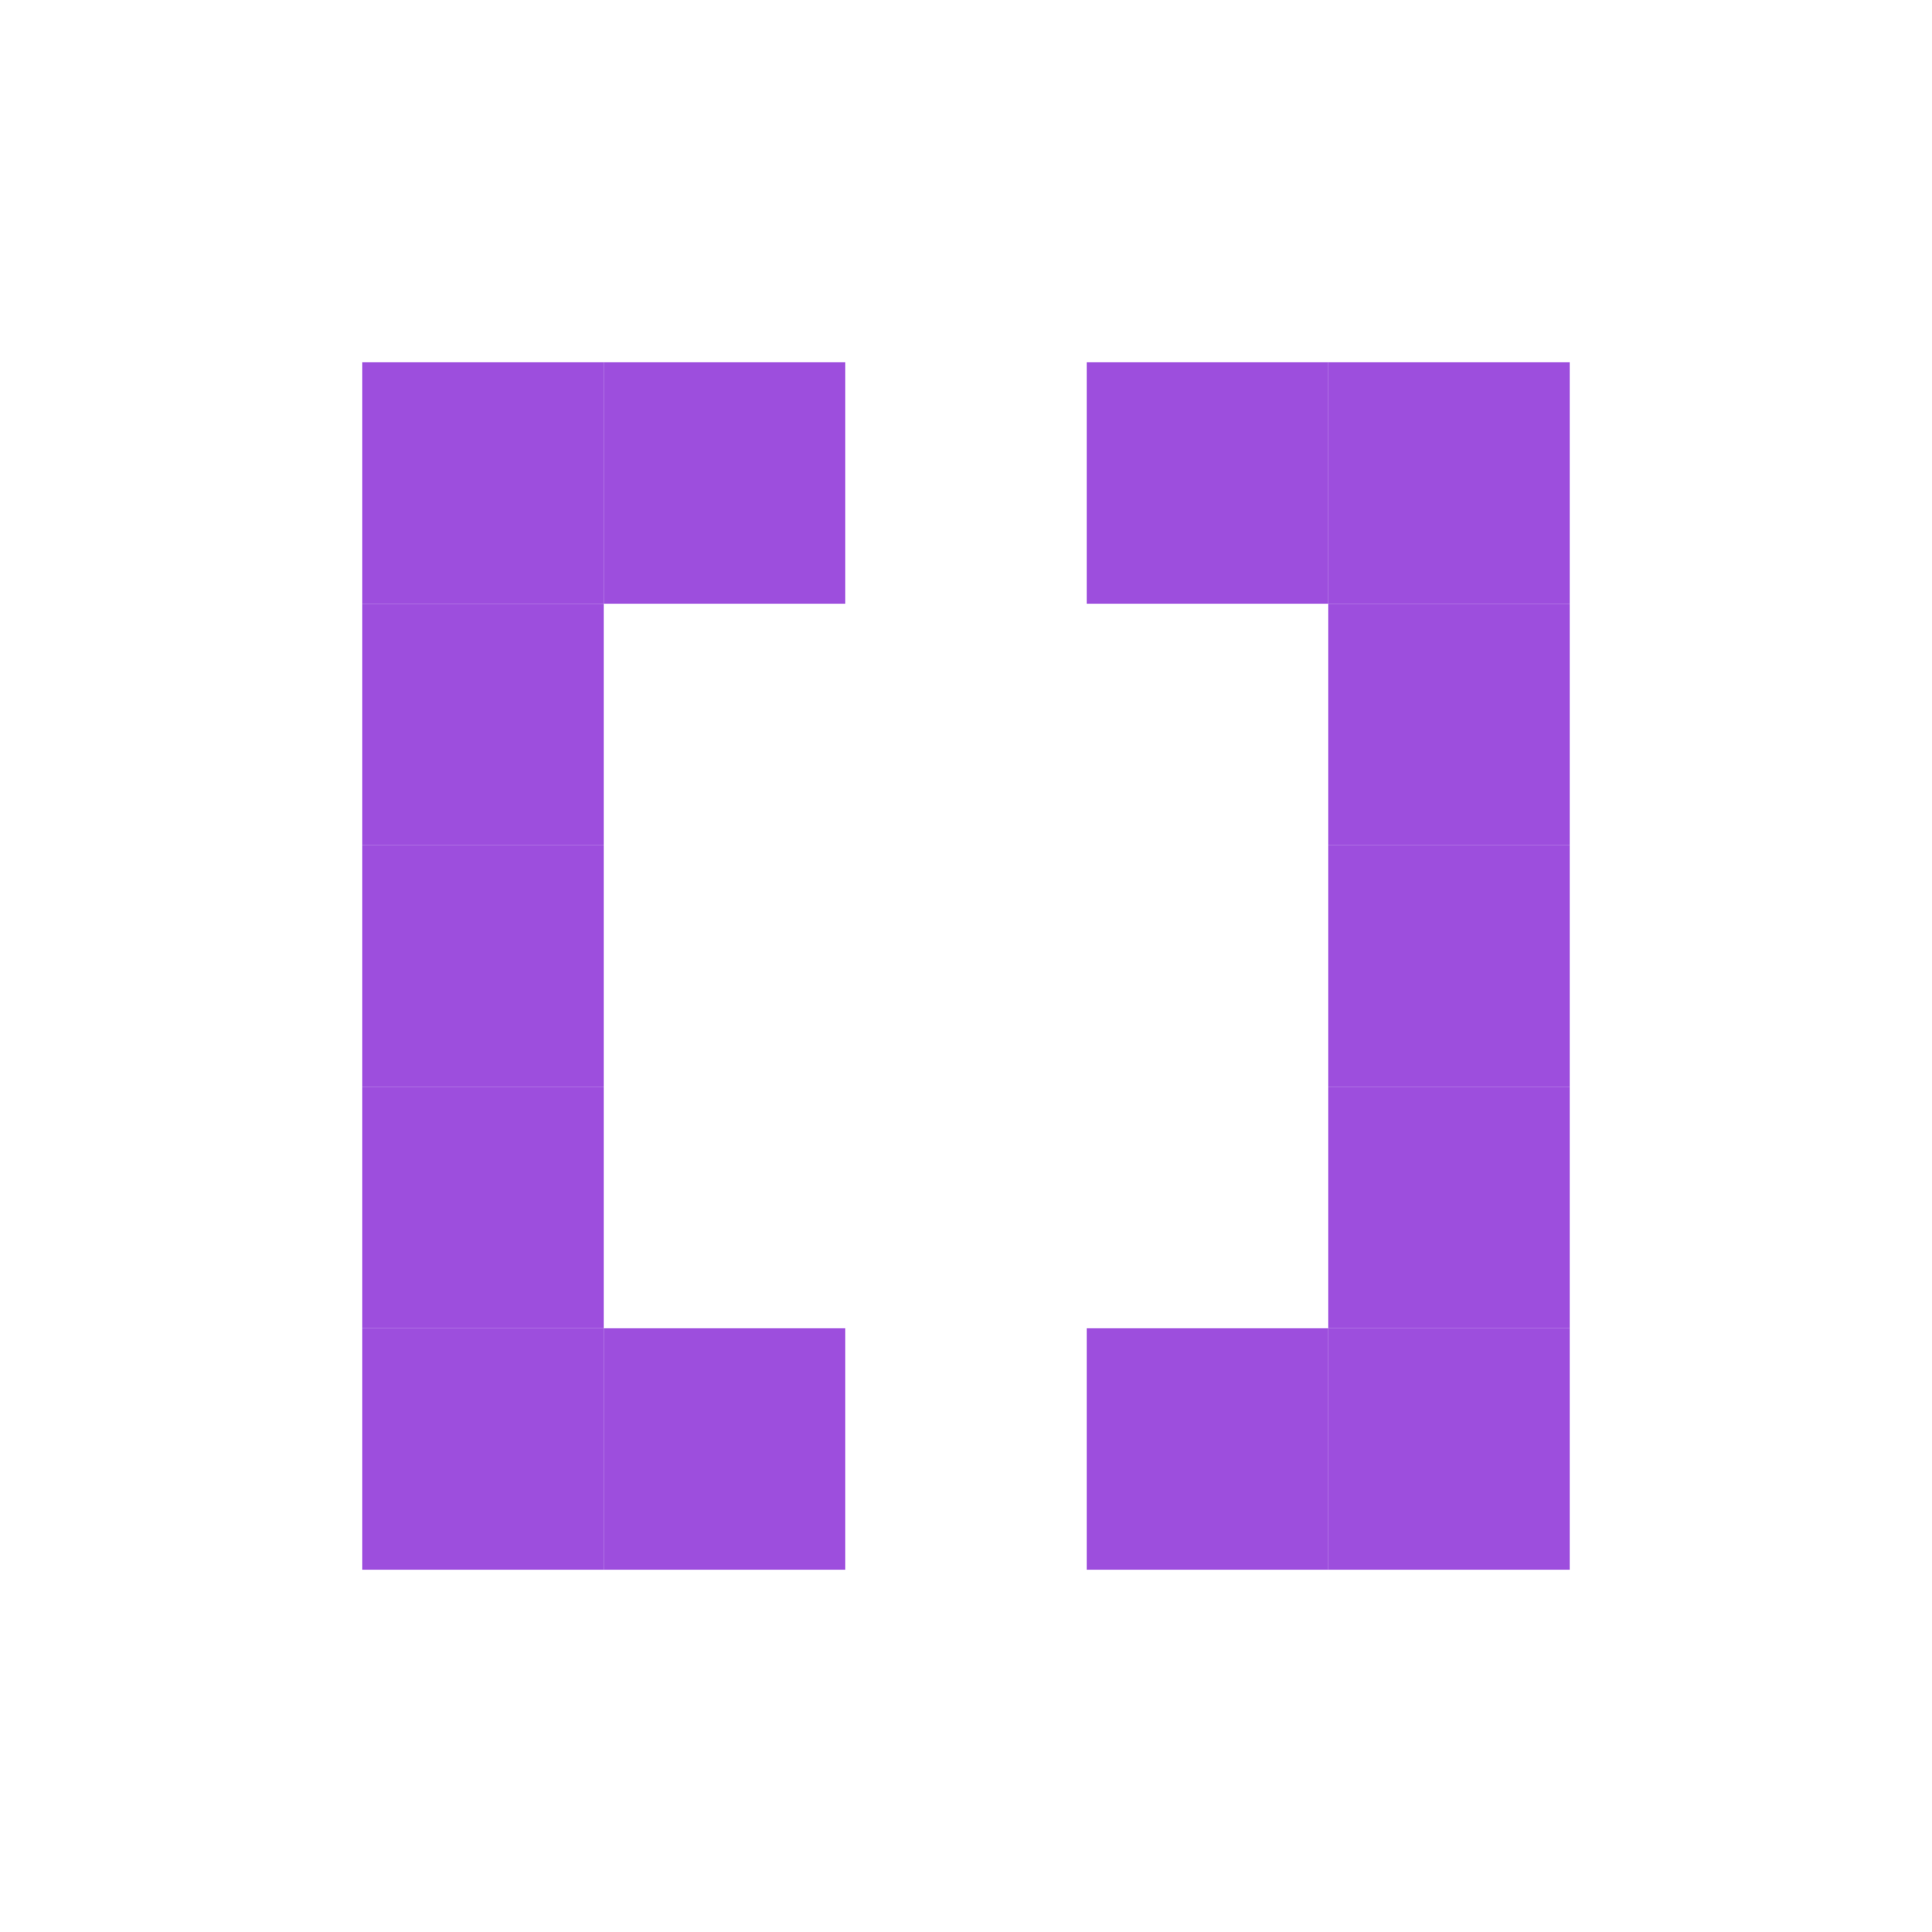 <svg width="64" height="64" viewBox="0 0 64 64" xmlns="http://www.w3.org/2000/svg">
  <!-- Background -->
  <rect width="64" height="64" fill="none" />
  
  <!-- Code brackets in pixel art style -->
  <g fill="#9d4edd">
    <!-- Left bracket -->
    <rect x="12" y="12" width="8" height="8" />
    <rect x="12" y="20" width="8" height="8" />
    <rect x="12" y="28" width="8" height="8" />
    <rect x="12" y="36" width="8" height="8" />
    <rect x="12" y="44" width="8" height="8" />
    <rect x="20" y="12" width="8" height="8" />
    <rect x="20" y="44" width="8" height="8" />
    
    <!-- Right bracket -->
    <rect x="44" y="12" width="8" height="8" />
    <rect x="44" y="20" width="8" height="8" />
    <rect x="44" y="28" width="8" height="8" />
    <rect x="44" y="36" width="8" height="8" />
    <rect x="44" y="44" width="8" height="8" />
    <rect x="36" y="12" width="8" height="8" />
    <rect x="36" y="44" width="8" height="8" />
  </g>
</svg>